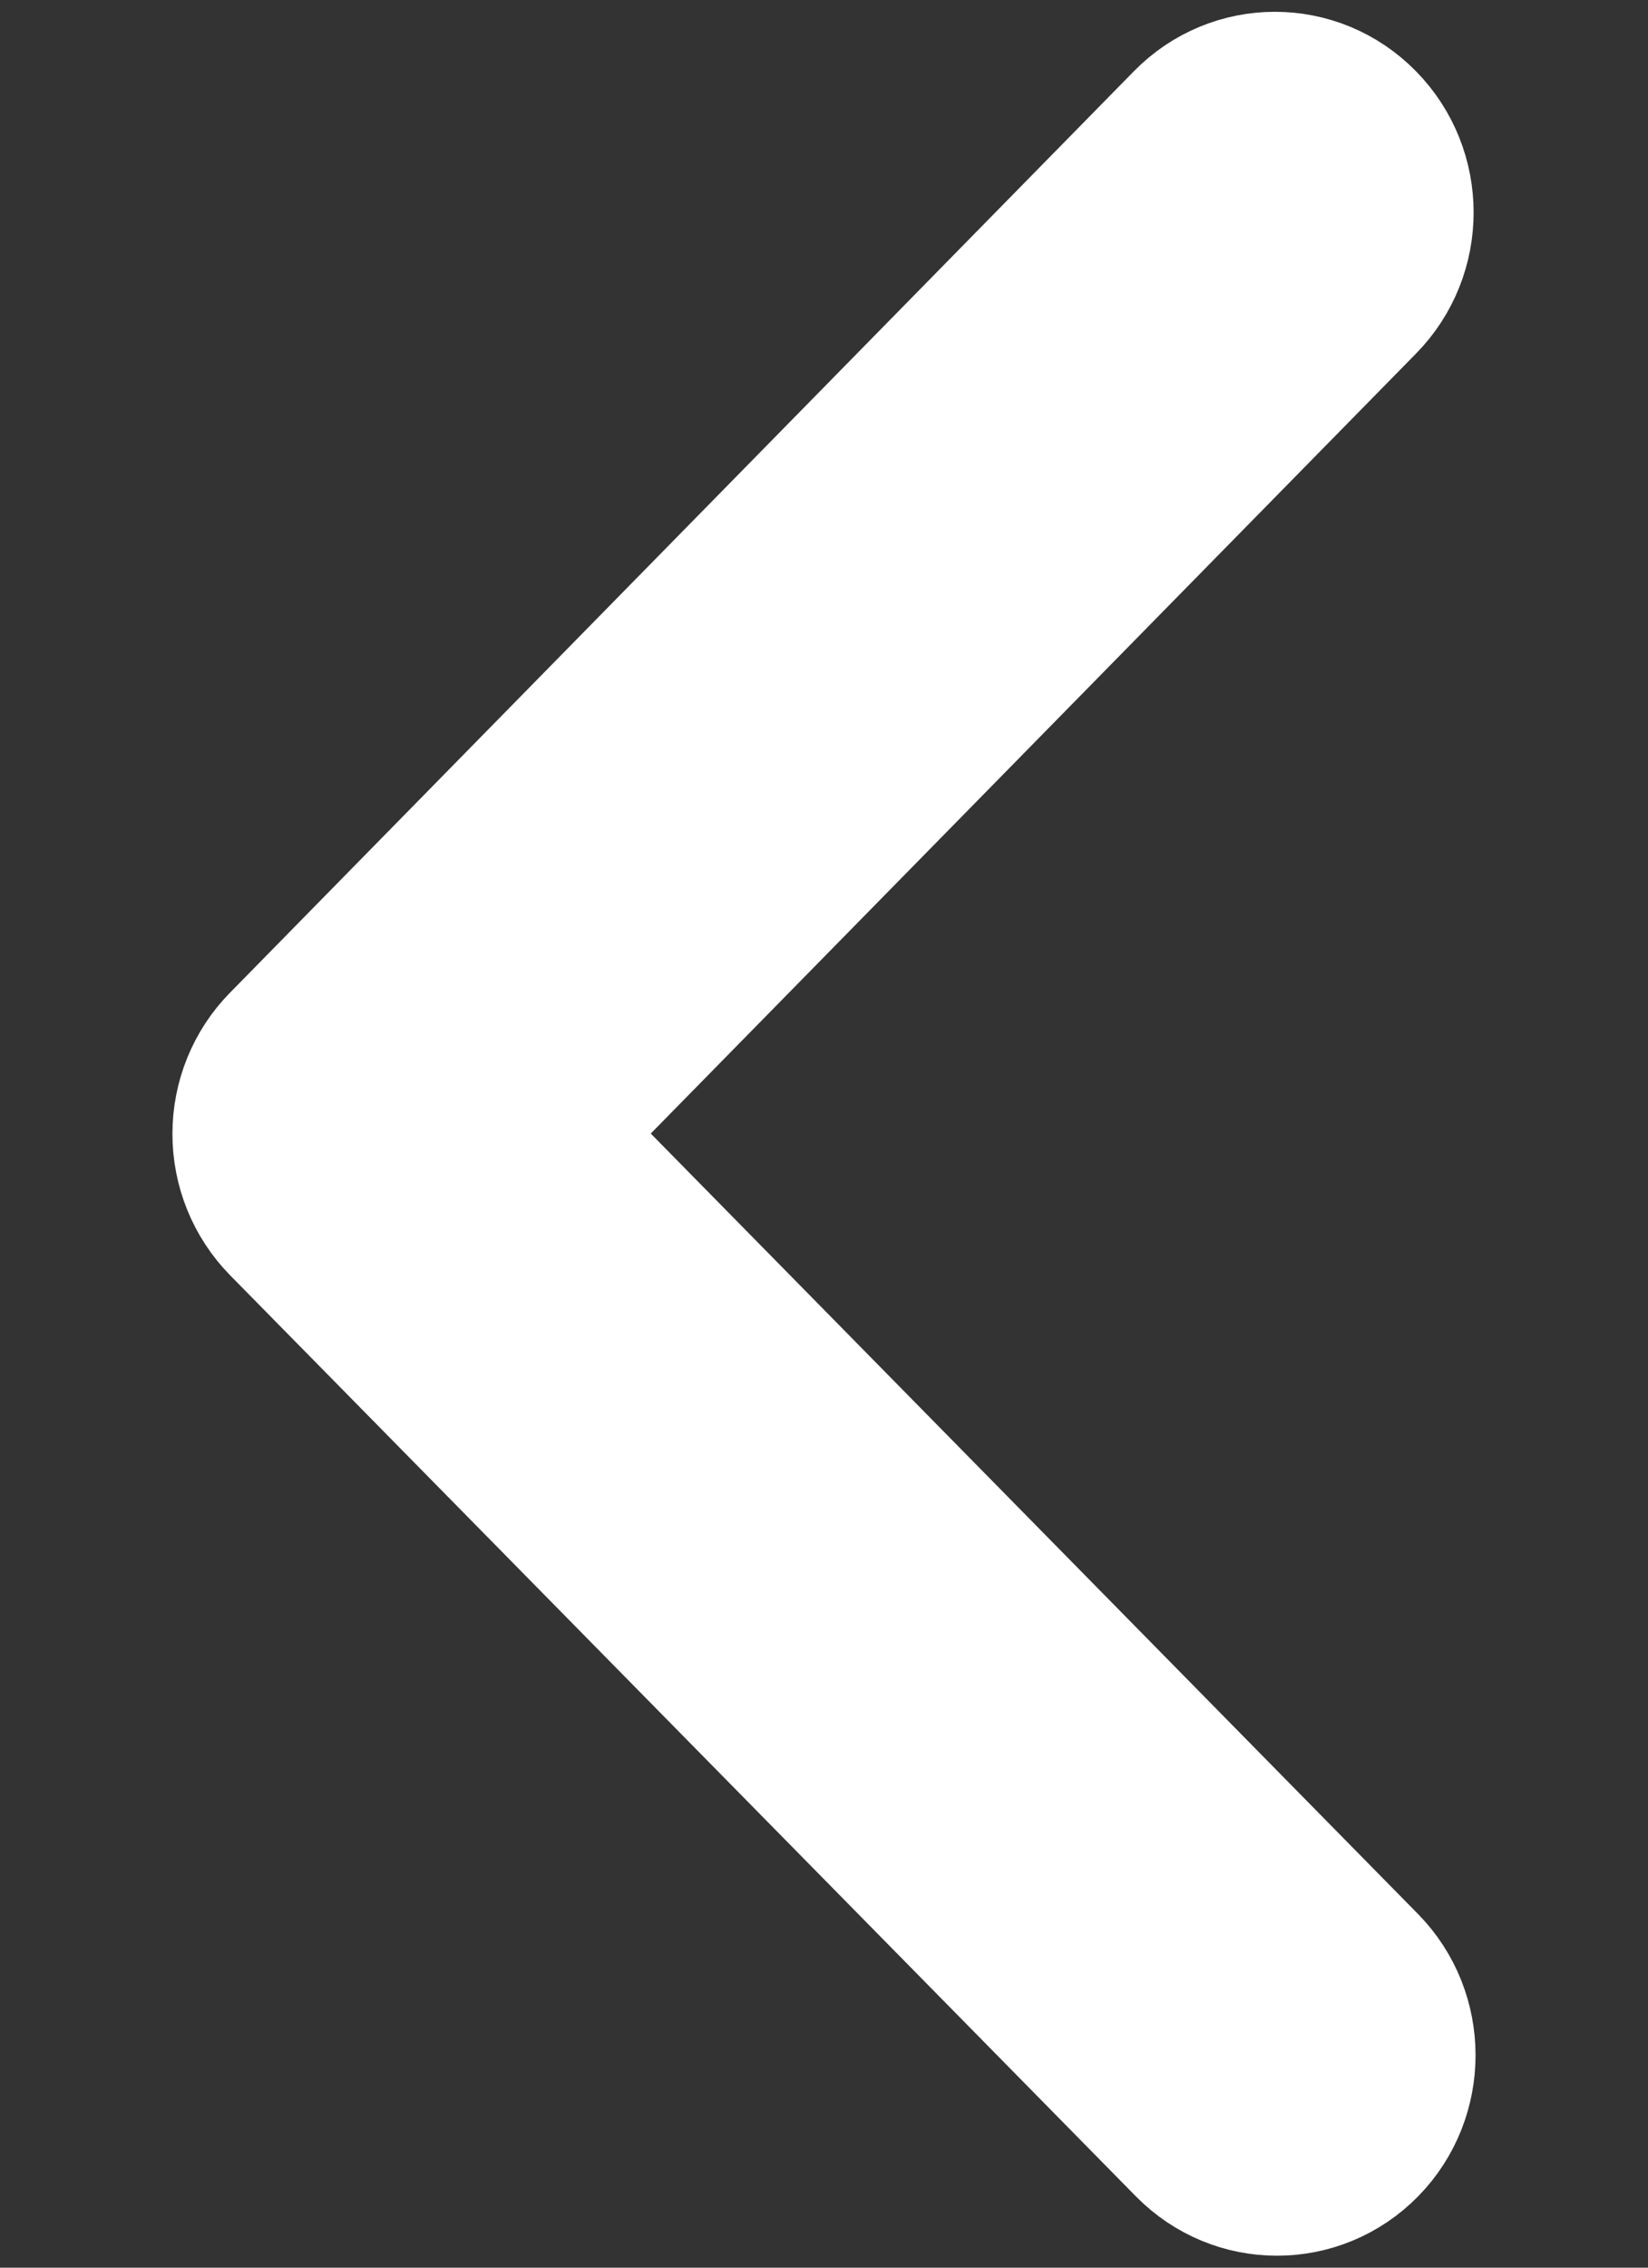 <?xml version="1.0" encoding="UTF-8"?>
<svg width="8px" height="11px" viewBox="0 0 8 11" version="1.1" xmlns="http://www.w3.org/2000/svg" xmlns:xlink="http://www.w3.org/1999/xlink">
    <rect x="0" y="0" width="8" height="11" fill="#333333" stroke="none"/>
    <!-- Generator: Sketch 45.2 (43514) - http://www.bohemiancoding.com/sketch -->
    <title>Page 1 Copy</title>
    <desc>Created with Sketch.</desc>
    <defs></defs>
    <g id="Symbols" stroke="none" stroke-width="1" fill="none" fill-rule="evenodd">
        <g id="Group-Copy-5" transform="translate(-374, -488)" stroke="#FFFFFF" fill="#FFFFFF">
            <g transform="translate(351, 453)" id="Page-1-Copy">
                <g transform="translate(24, 35)">
                    <path d="M5.199,10.442 C5.08,10.442 4.962,10.396 4.871,10.304 L0.473,5.835 C0.386,5.746 0.337,5.626 0.337,5.5 C0.337,5.375 0.386,5.254 0.473,5.166 L4.861,0.696 C5.042,0.511 5.336,0.511 5.517,0.696 C5.699,0.881 5.699,1.18 5.517,1.365 L1.458,5.499 L5.527,9.635 C5.708,9.819 5.708,10.119 5.528,10.303 C5.437,10.396 5.318,10.442 5.199,10.442" id="Fill-2"></path>
                </g>
            </g>
        </g>
    </g>
</svg>